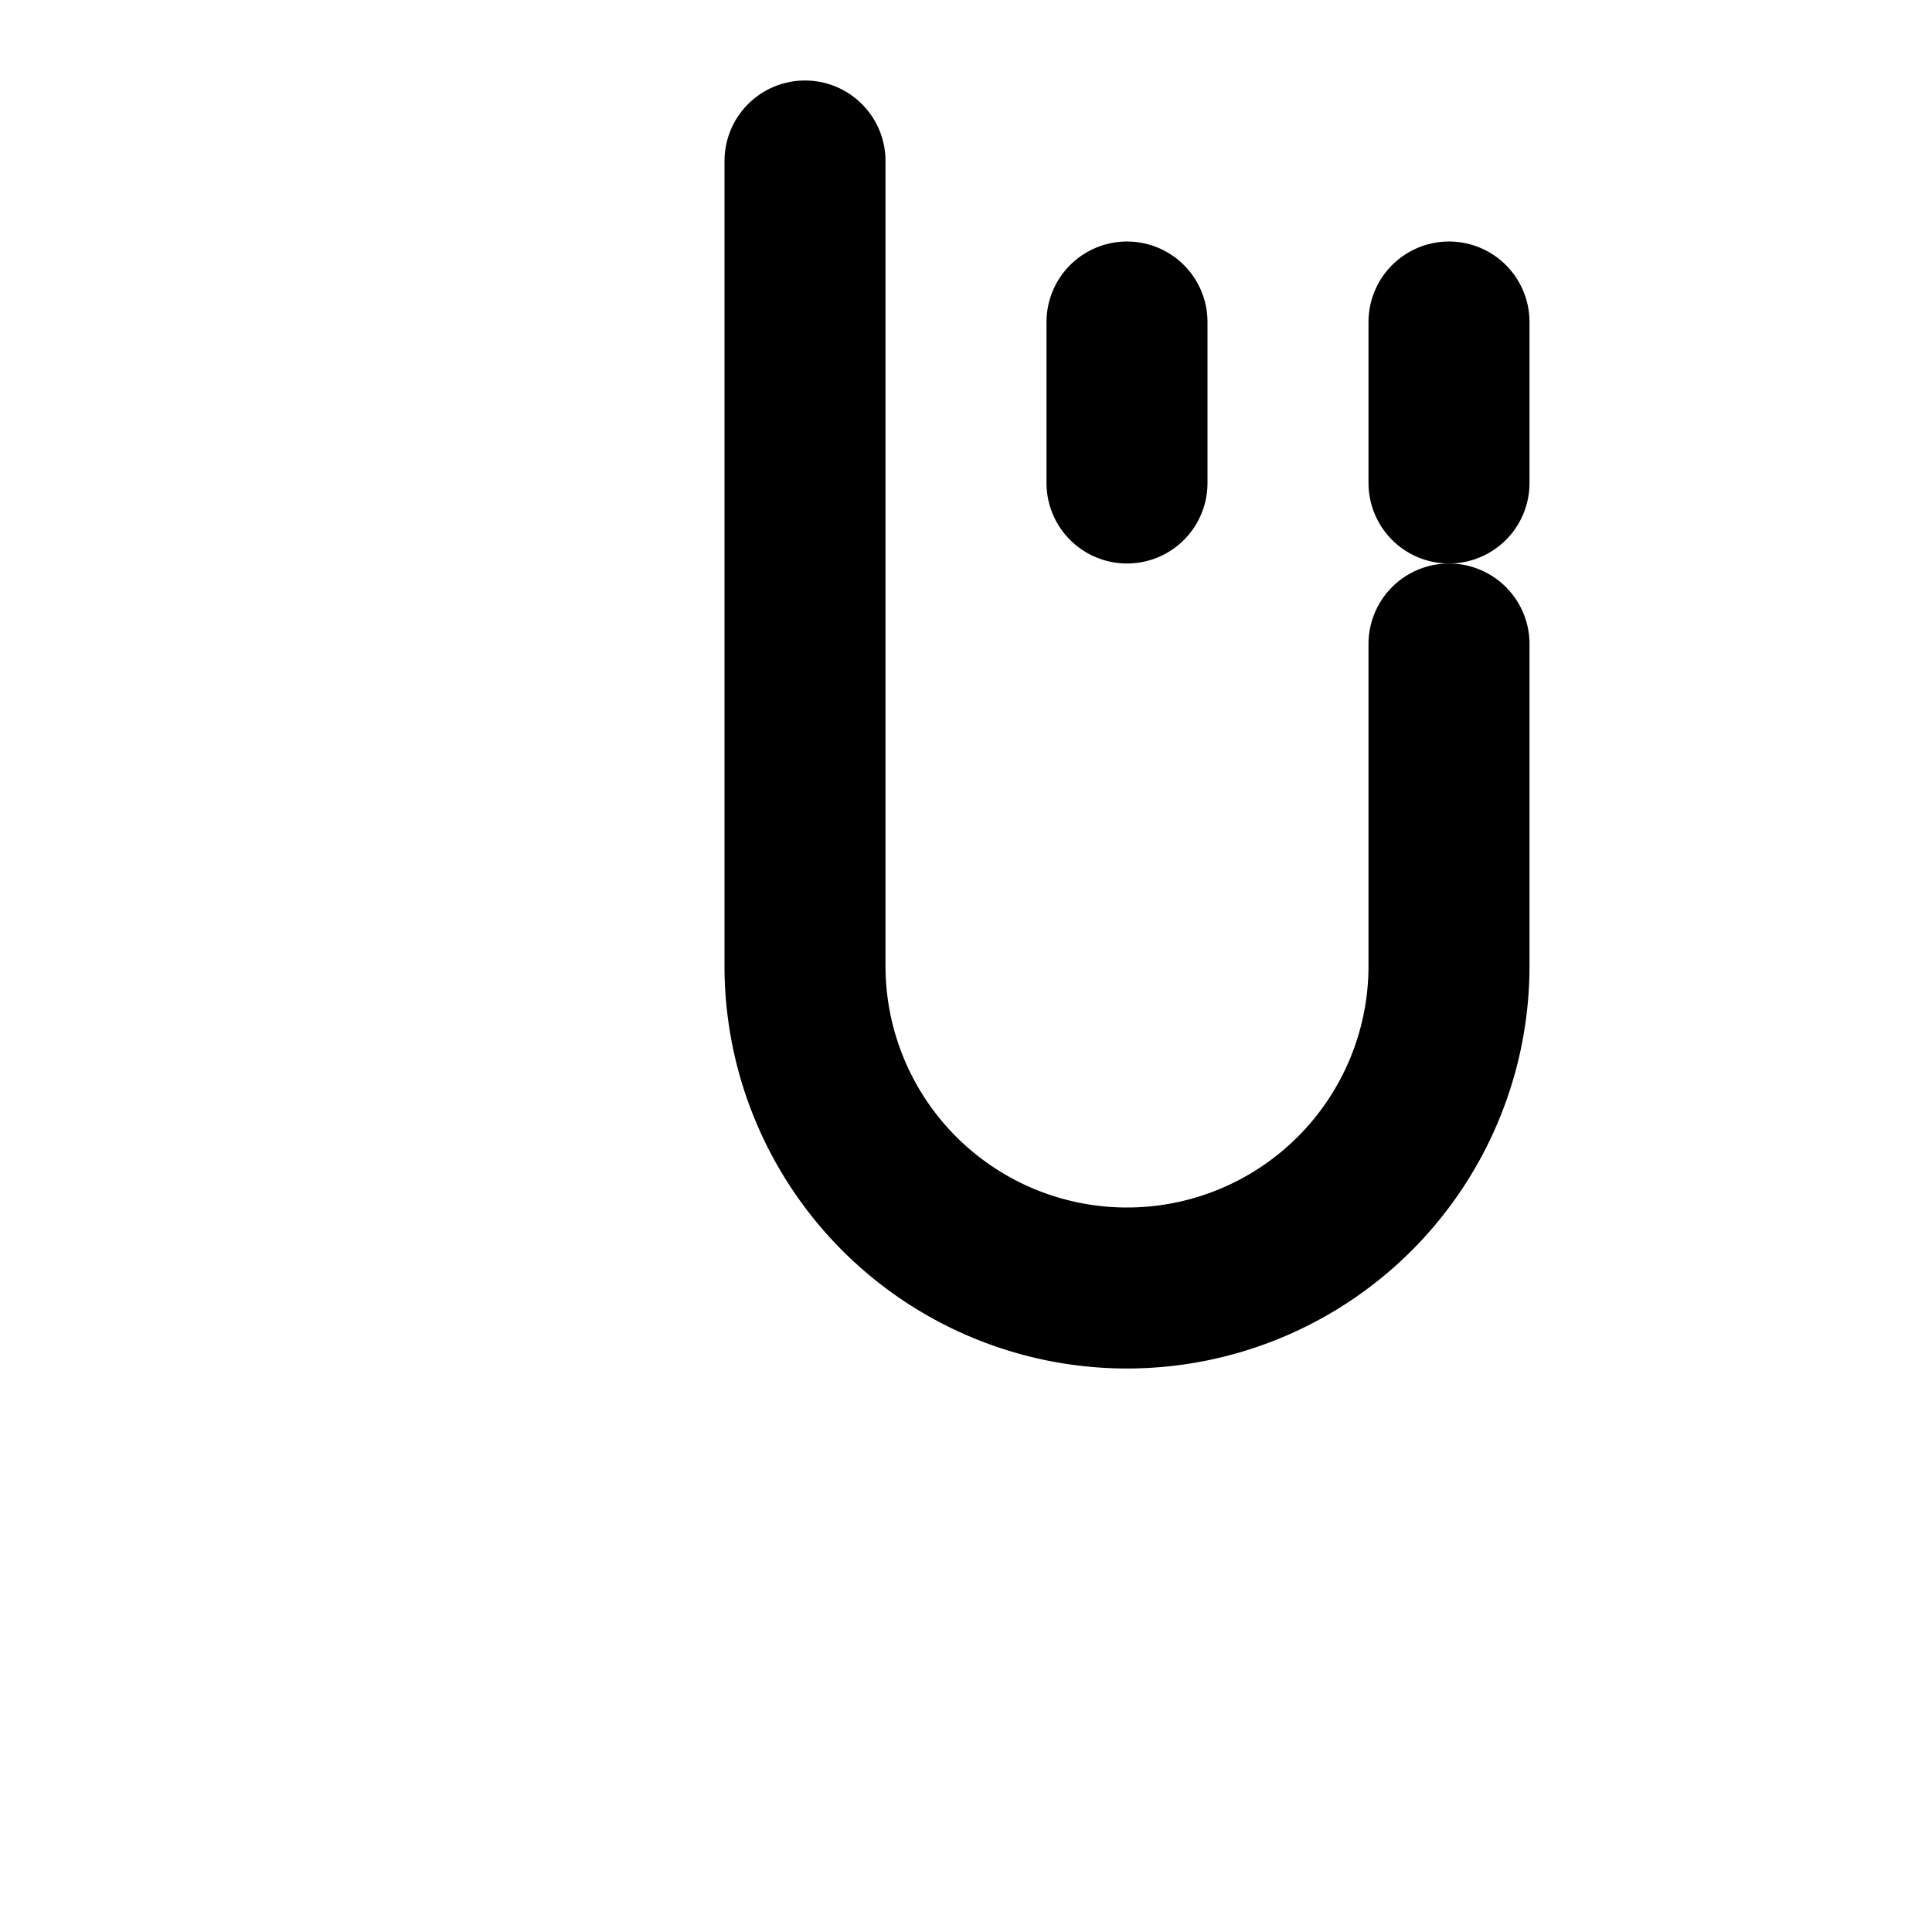 
<svg xmlns="http://www.w3.org/2000/svg" viewBox="0 0 24 24" fill="none" stroke="currentColor" stroke-width="2" stroke-linecap="round" stroke-linejoin="round">
  <path d="M10 2v10a4 4 0 0 0 8 0V8"/>
  <path d="M14 4v2"/>
  <path d="M18 4v2"/>
</svg>
